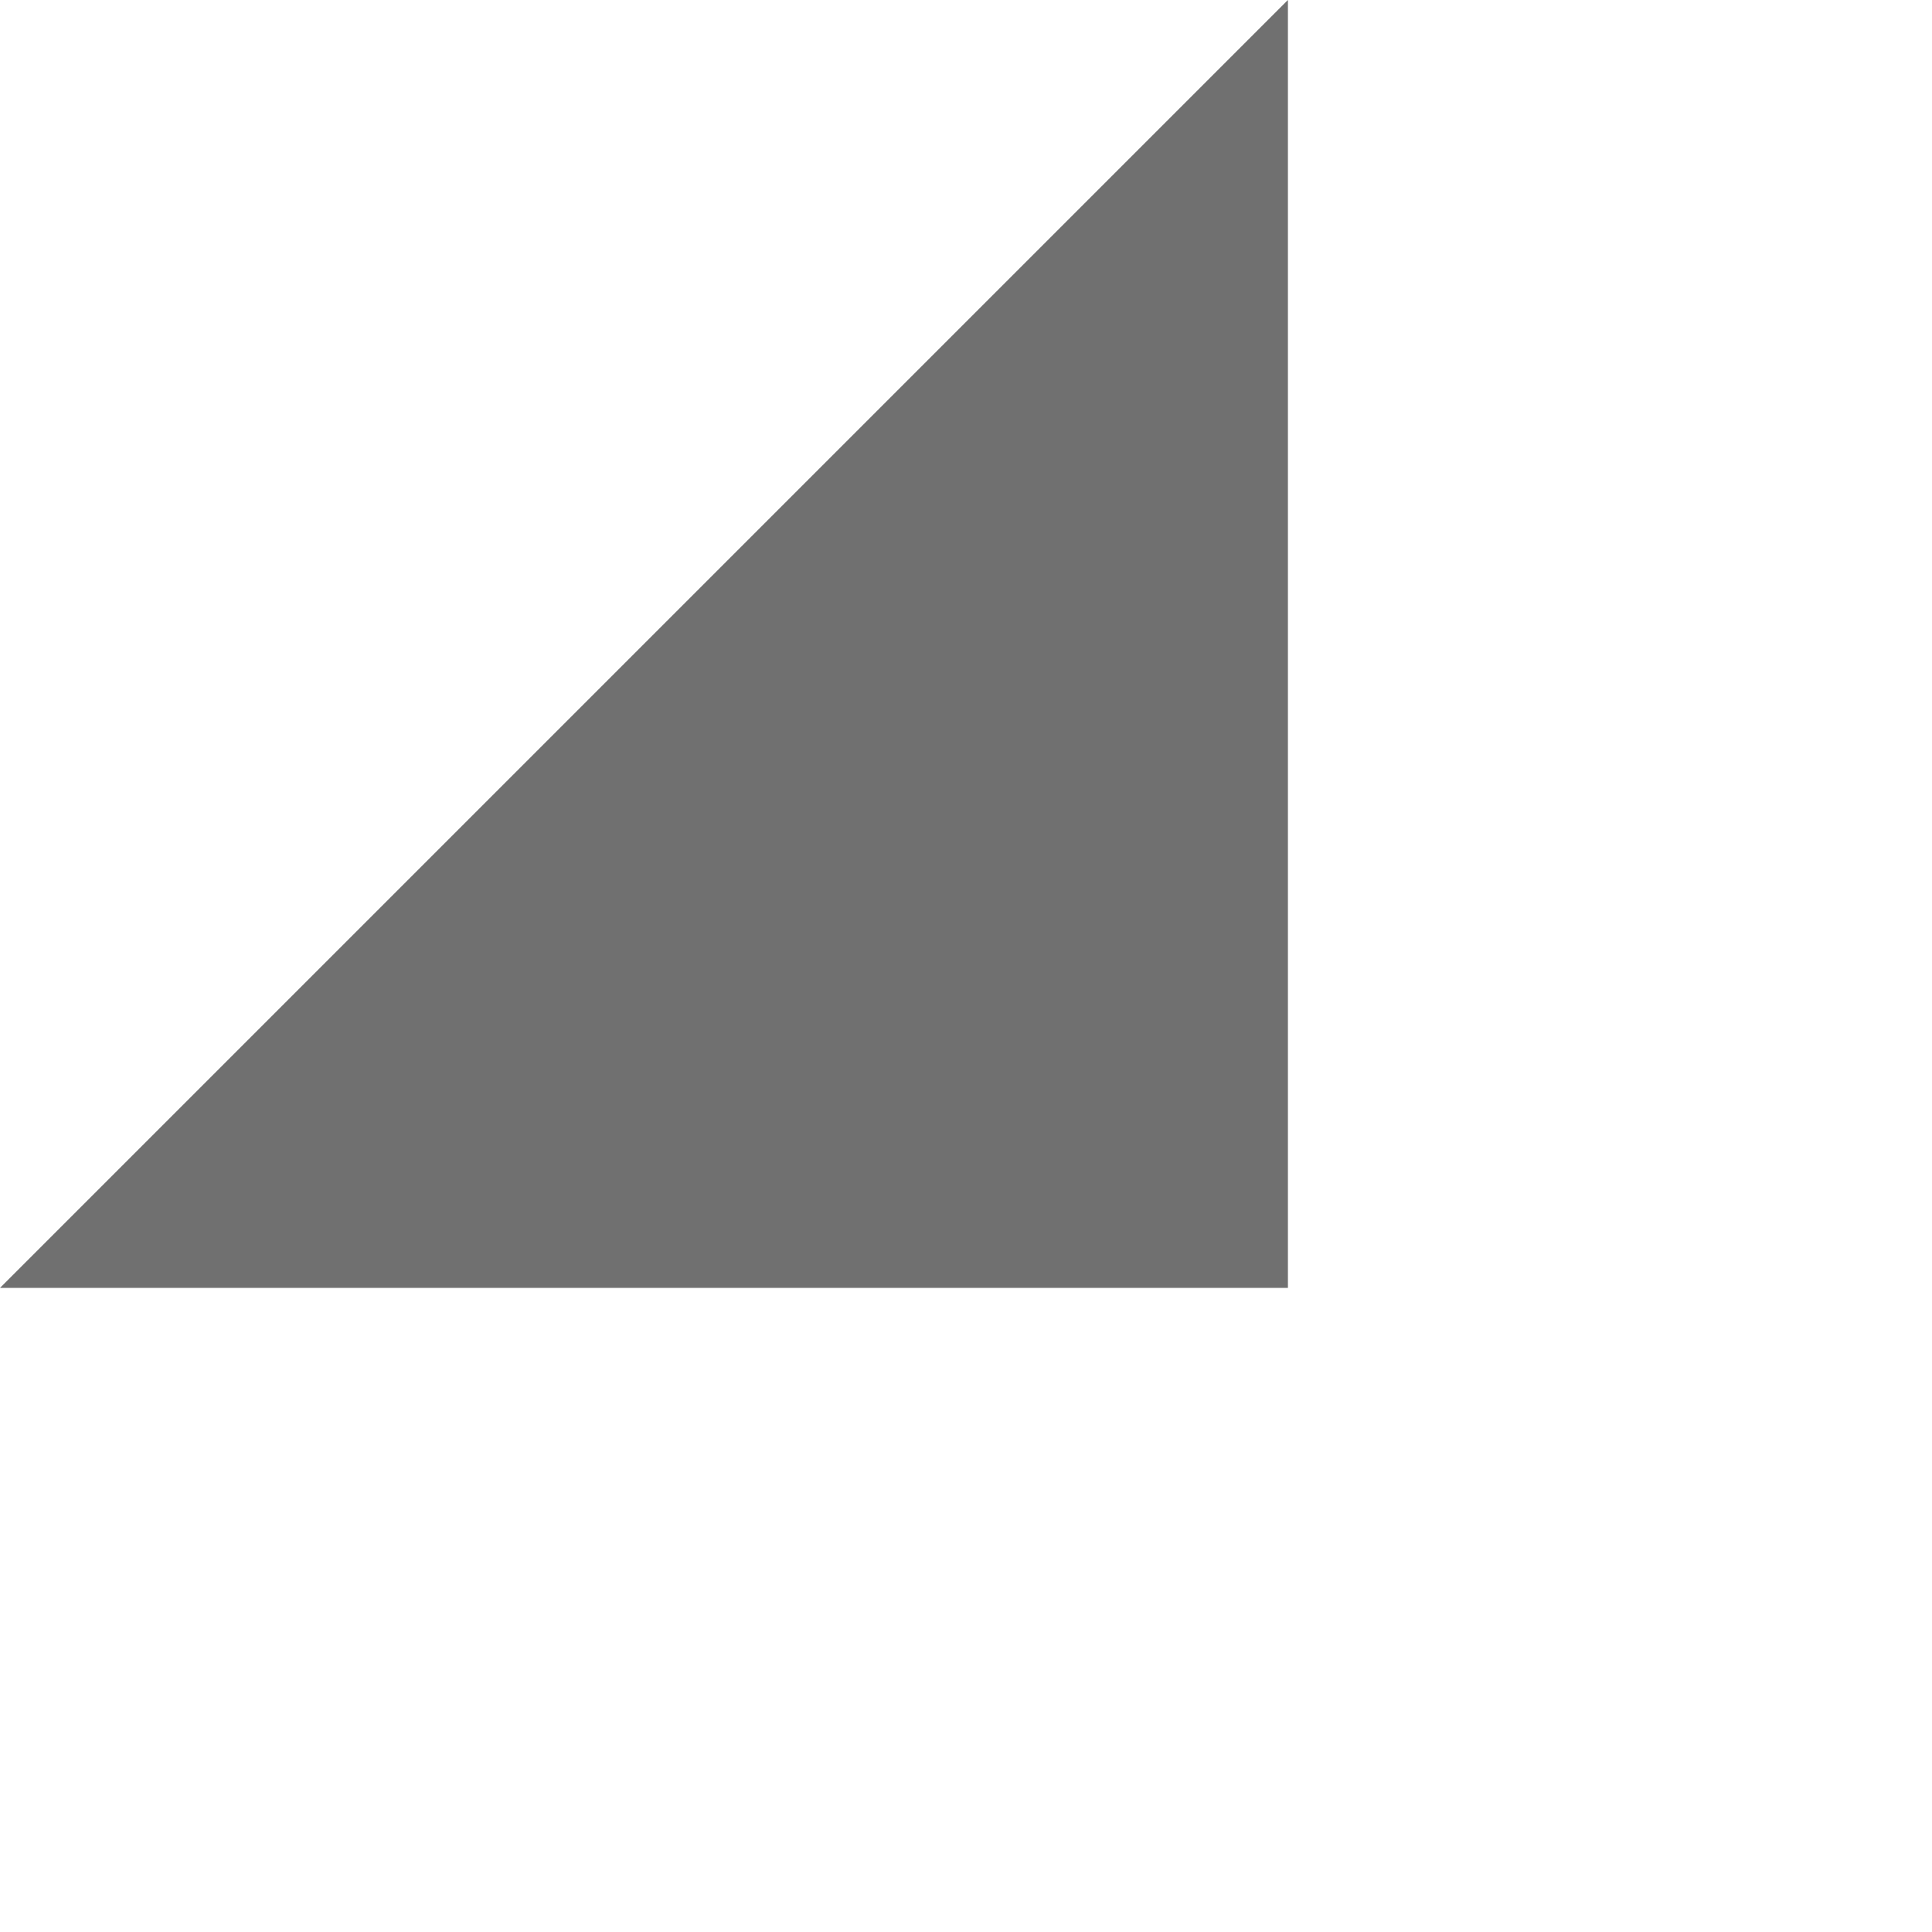 <svg xmlns="http://www.w3.org/2000/svg" width="7.811" height="7.811" viewBox="0 0 7.811 7.811">
  <path id="Icon_ionic-md-arrow-dropdown" data-name="Icon ionic-md-arrow-dropdown" d="M9,13.5l3.682,3.682L16.364,13.5Z" transform="translate(-15.91 2.025) rotate(-45)" fill="#707070"/>
</svg>
